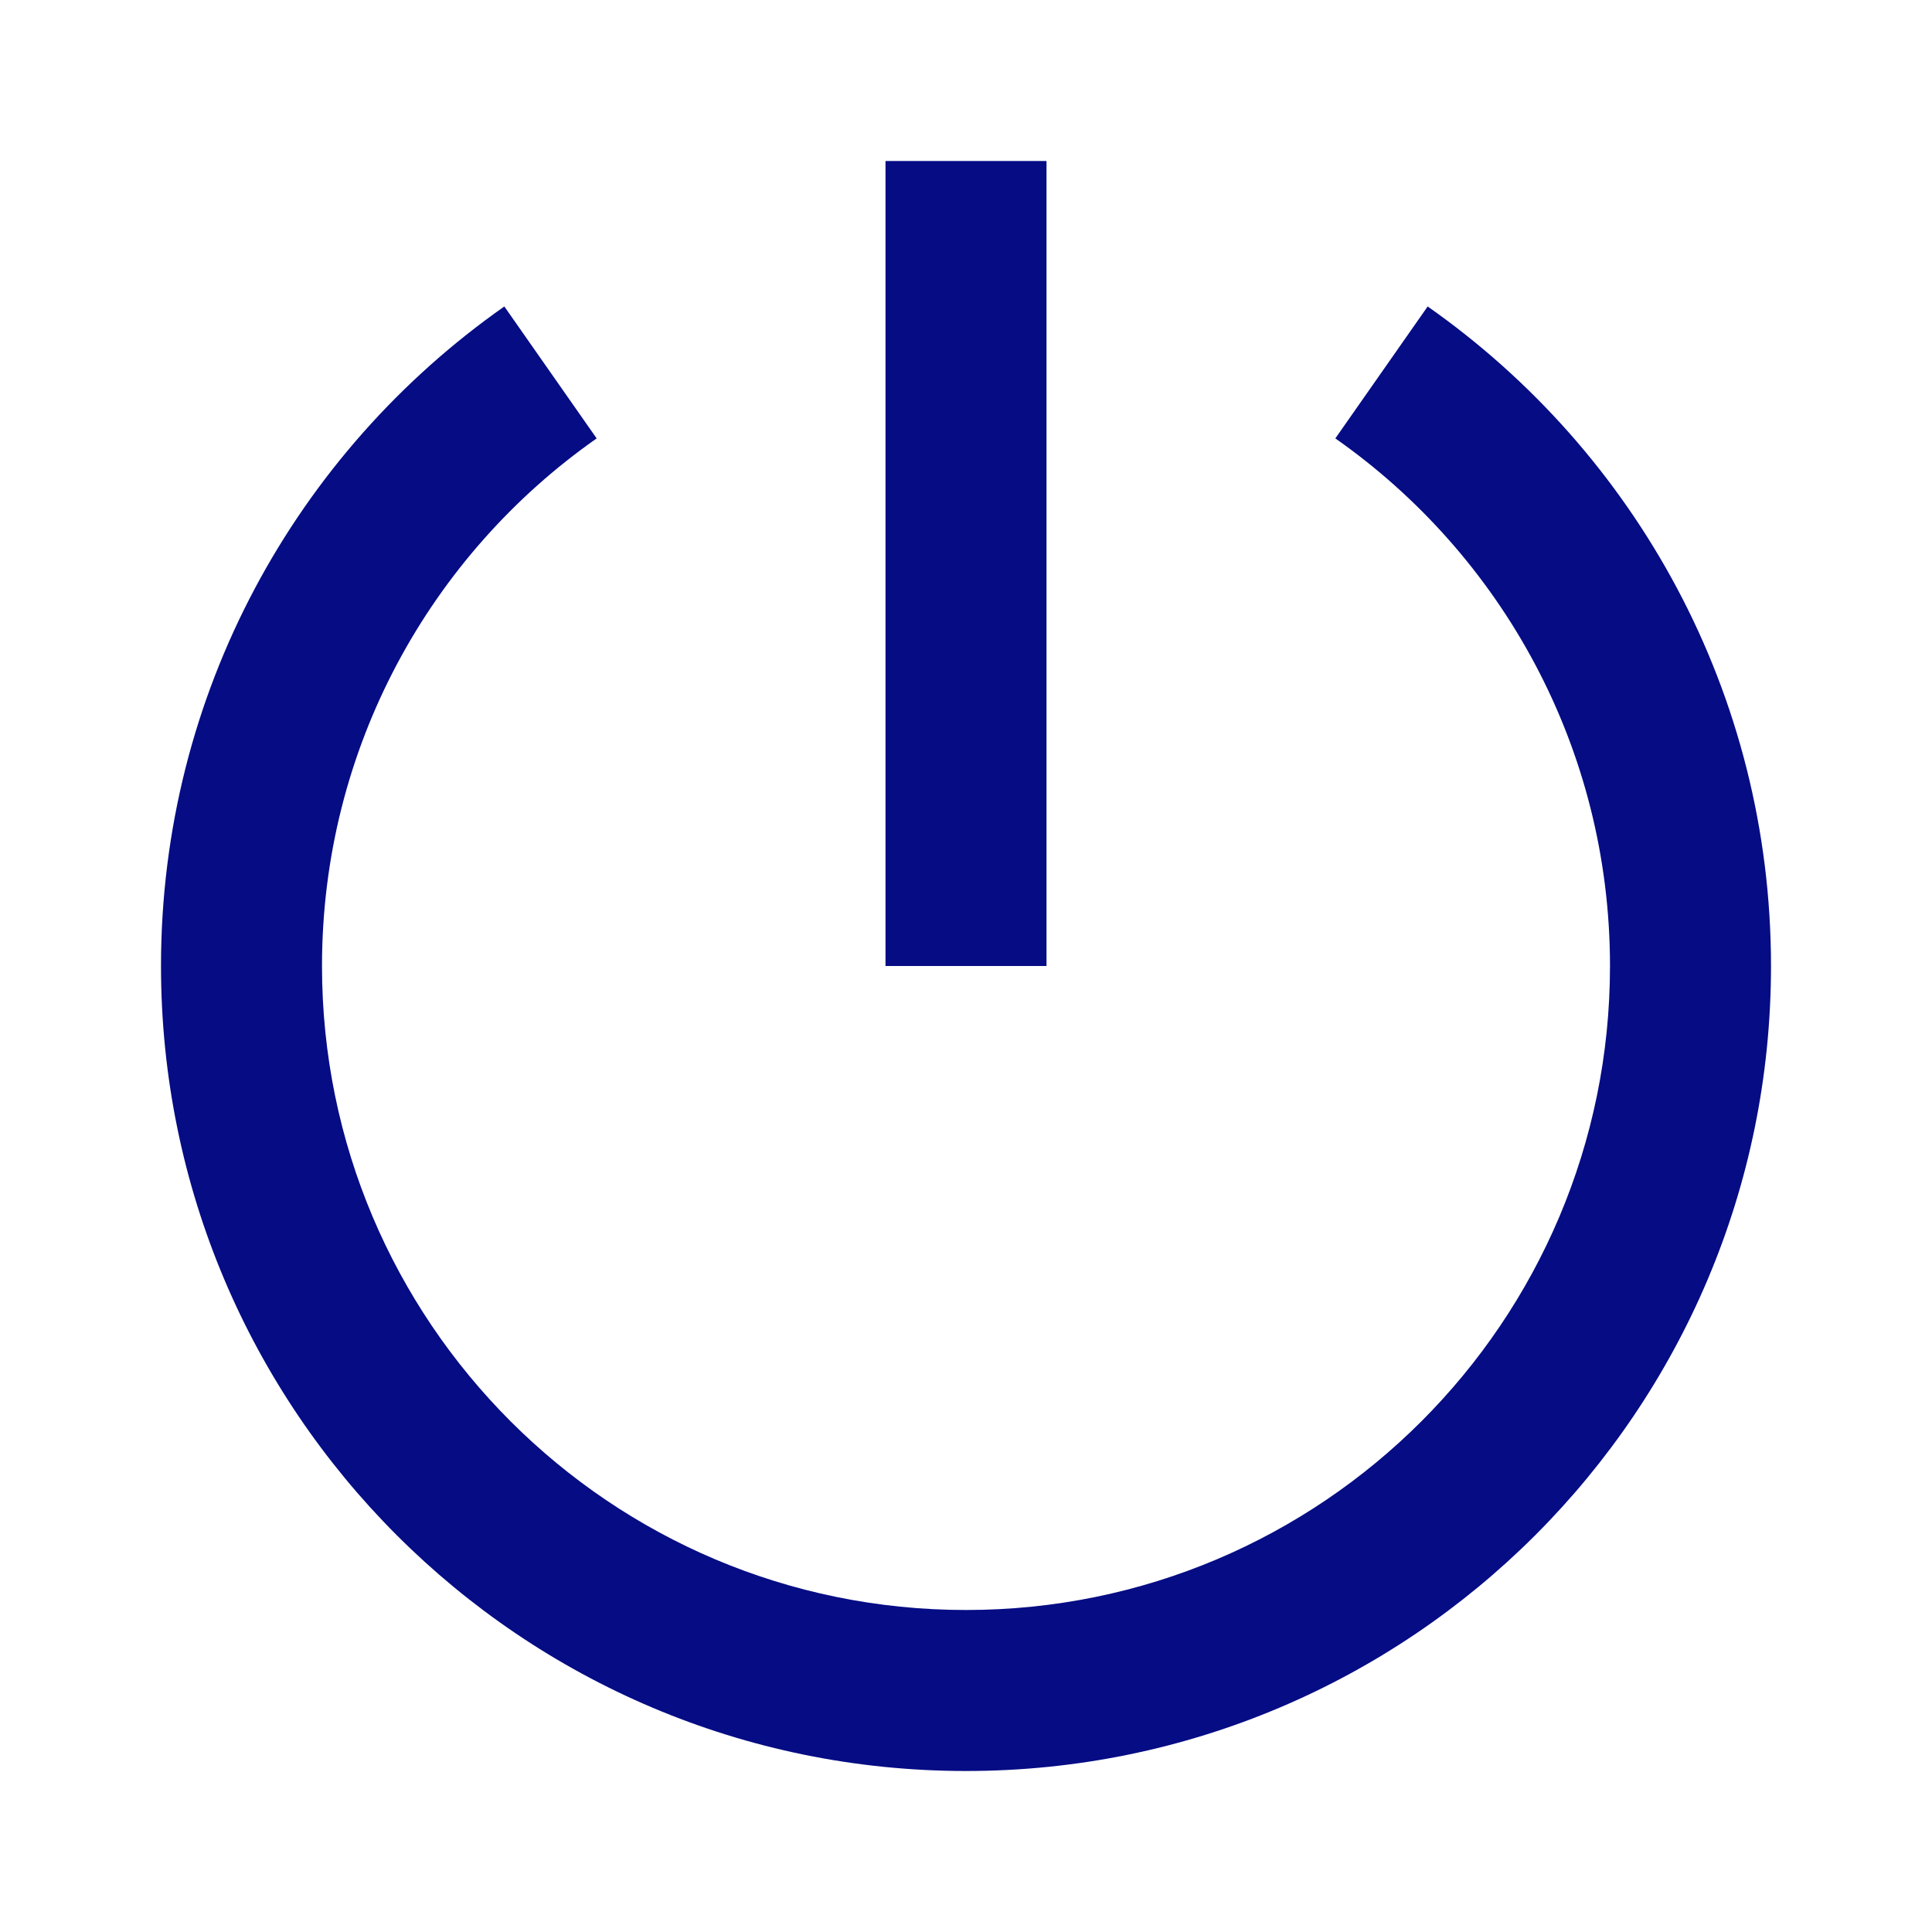 <svg xmlns="http://www.w3.org/2000/svg" viewBox="0 0 24 24" width="32" height="32" fill="rgba(5,12,132,1)"><path d="M6.265 3.807L7.412 5.446C5.349 6.892 4 9.289 4 12C4 16.418 7.582 20 12 20C16.418 20 20 16.418 20 12C20 9.289 18.651 6.892 16.588 5.446L17.735 3.807C20.314 5.616 22 8.611 22 12C22 17.523 17.523 22 12 22C6.477 22 2 17.523 2 12C2 8.611 3.686 5.616 6.265 3.807ZM11 12V2H13V12H11Z"></path></svg>